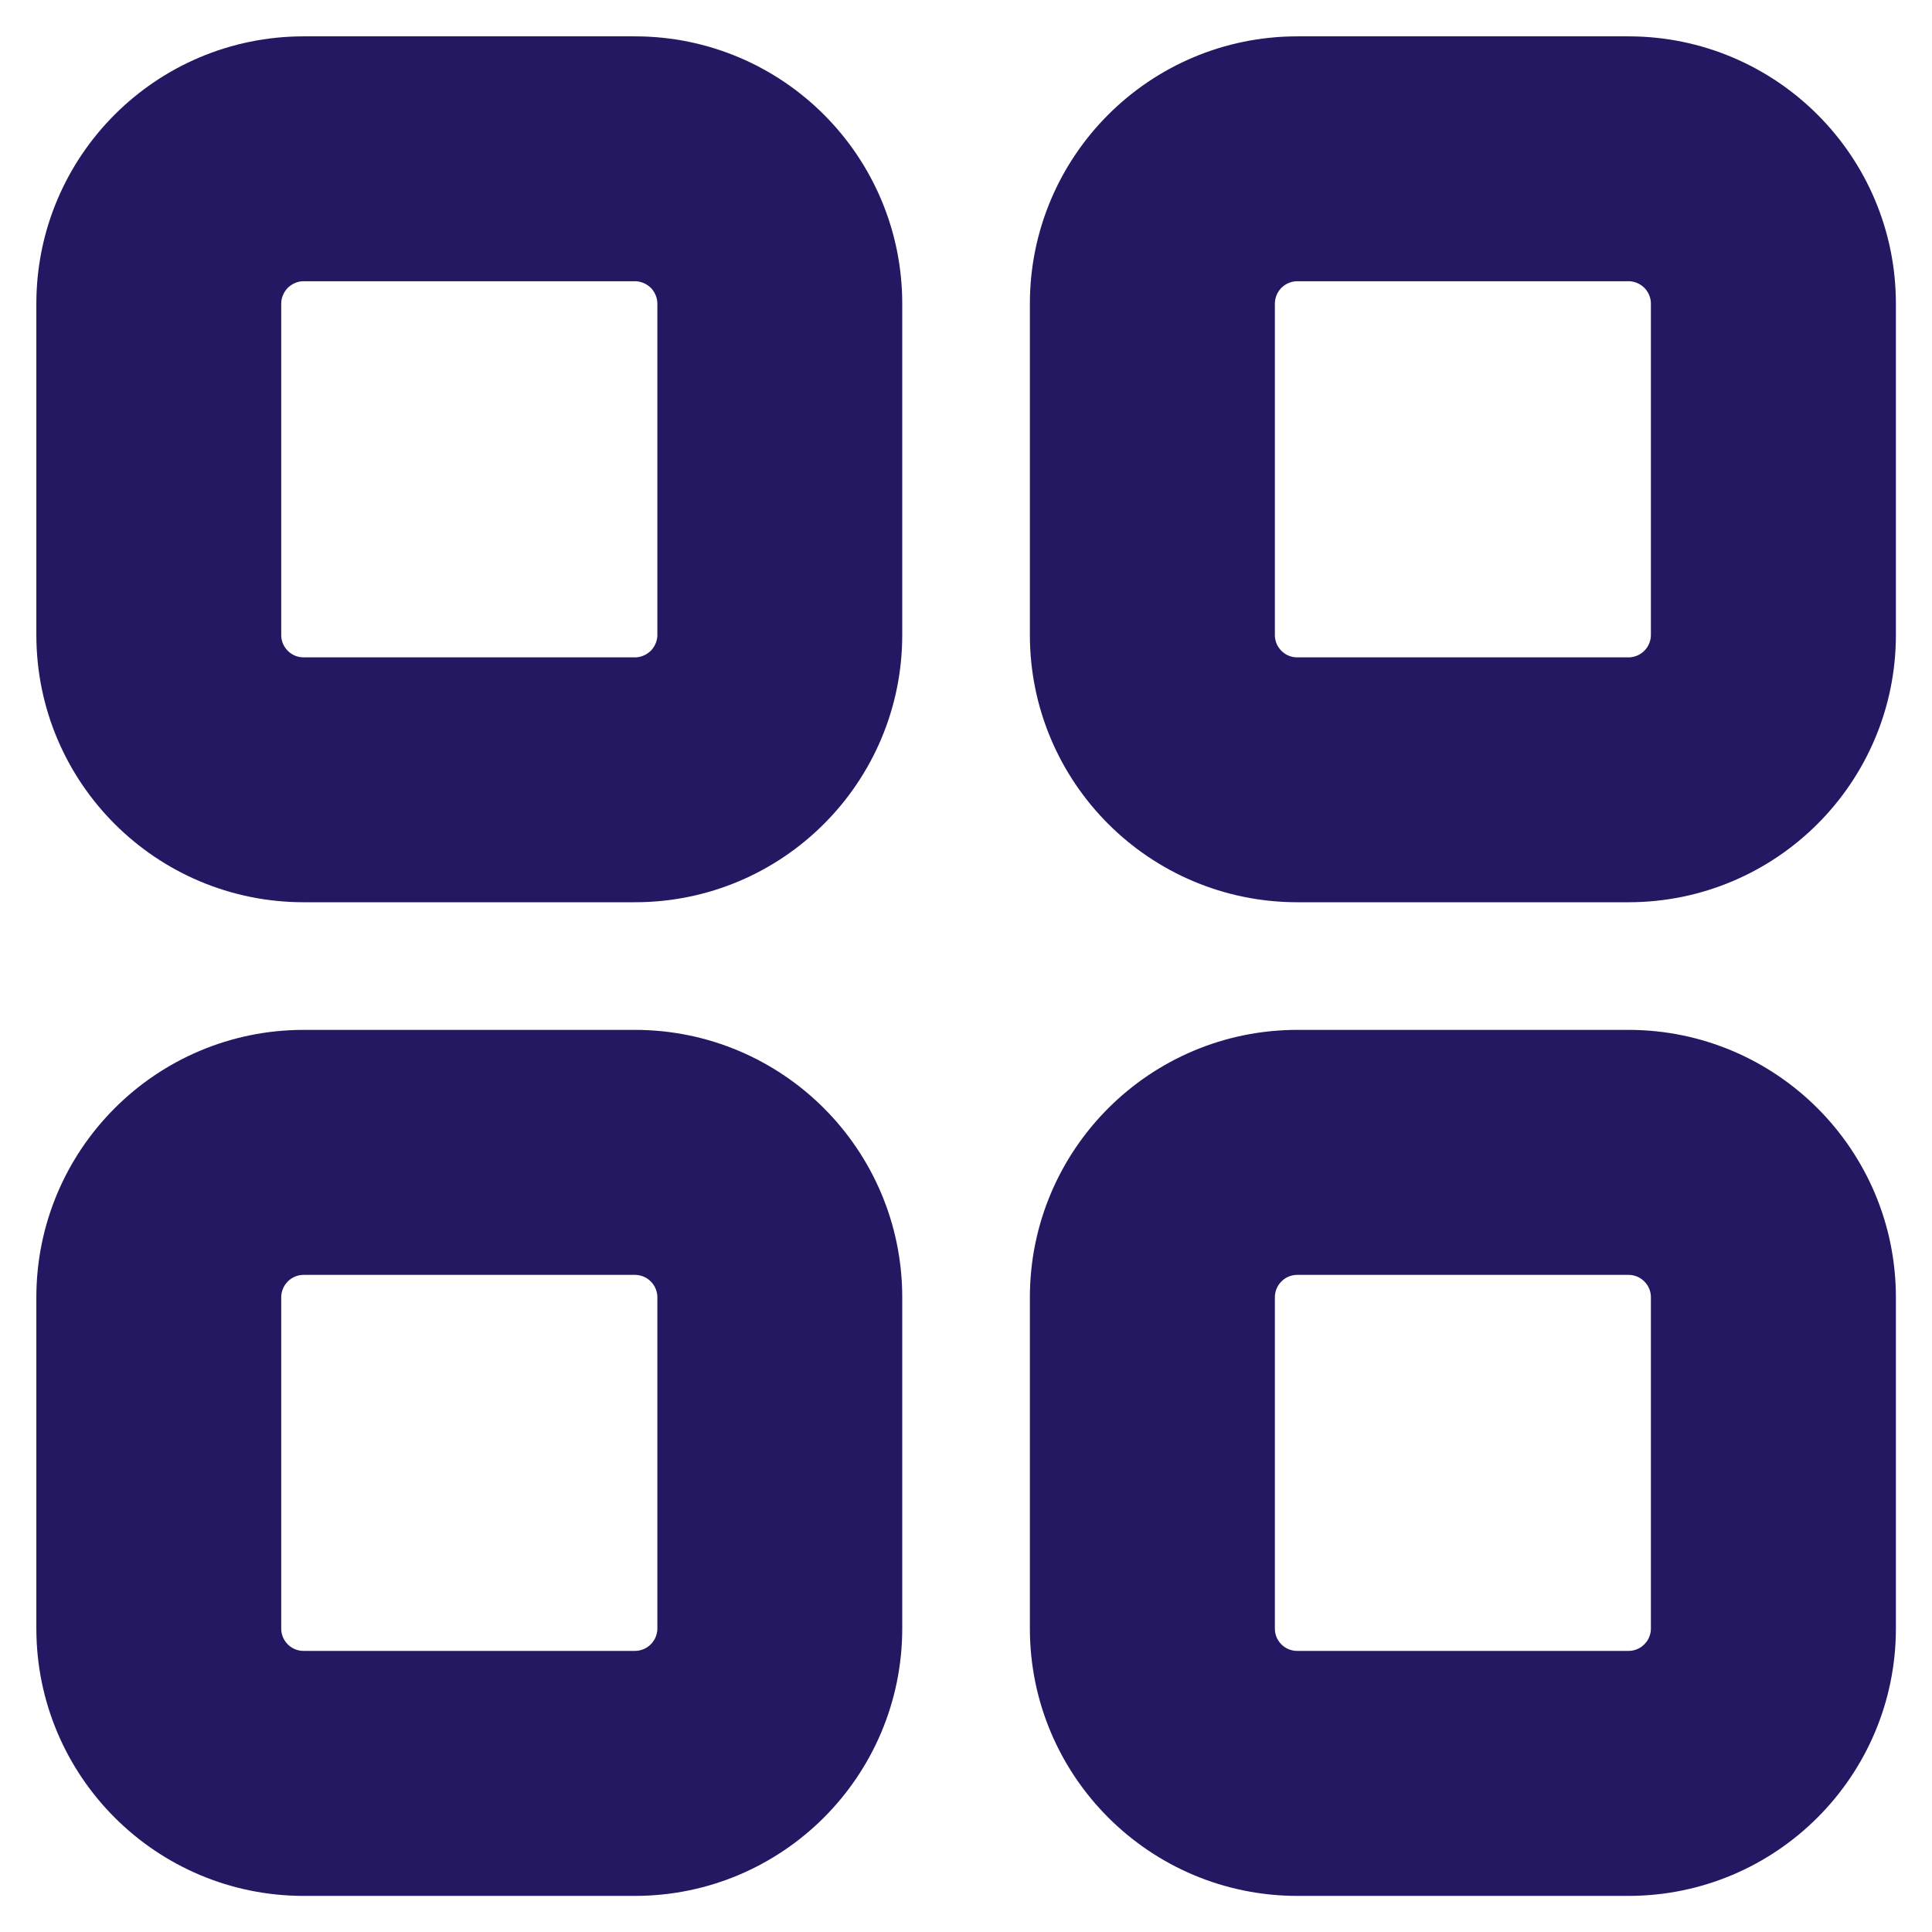 <svg width="16" height="16" viewBox="0 0 16 16" fill="none" xmlns="http://www.w3.org/2000/svg">
<path d="M2.515 5.944H5.258C5.439 5.944 5.614 5.871 5.743 5.743C5.871 5.614 5.944 5.439 5.944 5.258V2.515C5.944 2.334 5.871 2.159 5.743 2.03C5.614 1.902 5.439 1.829 5.258 1.829H2.515C2.333 1.829 2.159 1.902 2.03 2.03C1.902 2.159 1.829 2.334 1.829 2.515V5.258C1.829 5.637 2.136 5.944 2.515 5.944ZM2.515 6.972C1.569 6.972 0.801 6.205 0.801 5.258V2.515C0.801 1.569 1.568 0.801 2.515 0.801H5.258C6.204 0.801 6.972 1.568 6.972 2.515V5.258C6.972 6.204 6.205 6.972 5.258 6.972H2.515ZM2.515 14.172H5.258C5.439 14.172 5.614 14.1 5.743 13.971C5.871 13.843 5.944 13.668 5.944 13.486V10.744C5.944 10.562 5.871 10.387 5.743 10.259C5.614 10.13 5.439 10.058 5.258 10.058H2.515C2.333 10.058 2.159 10.13 2.03 10.259C1.902 10.387 1.829 10.562 1.829 10.744V13.486C1.829 13.866 2.136 14.172 2.515 14.172ZM2.515 15.201C1.569 15.201 0.801 14.433 0.801 13.486V10.744C0.801 9.798 1.568 9.029 2.515 9.029H5.258C6.204 9.029 6.972 9.797 6.972 10.744V13.486C6.972 14.432 6.205 15.201 5.258 15.201H2.515ZM10.744 5.944H13.486C13.668 5.944 13.843 5.871 13.971 5.743C14.1 5.614 14.172 5.439 14.172 5.258V2.515C14.172 2.334 14.1 2.159 13.971 2.03C13.843 1.902 13.668 1.829 13.486 1.829H10.744C10.562 1.829 10.387 1.902 10.259 2.03C10.13 2.159 10.058 2.334 10.058 2.515V5.258C10.058 5.637 10.364 5.944 10.744 5.944ZM10.744 6.972C9.798 6.972 9.029 6.205 9.029 5.258V2.515C9.029 1.569 9.797 0.801 10.744 0.801H13.486C14.432 0.801 15.201 1.568 15.201 2.515V5.258C15.201 6.204 14.433 6.972 13.486 6.972H10.744ZM10.744 14.172H13.486C13.668 14.172 13.843 14.1 13.971 13.971C14.1 13.843 14.172 13.668 14.172 13.486V10.744C14.172 10.562 14.1 10.387 13.971 10.259C13.843 10.13 13.668 10.058 13.486 10.058H10.744C10.562 10.058 10.387 10.13 10.259 10.259C10.13 10.387 10.058 10.562 10.058 10.744V13.486C10.058 13.866 10.364 14.172 10.744 14.172ZM10.744 15.201C9.798 15.201 9.029 14.433 9.029 13.486V10.744C9.029 9.798 9.797 9.029 10.744 9.029H13.486C14.432 9.029 15.201 9.797 15.201 10.744V13.486C15.201 14.432 14.433 15.201 13.486 15.201H10.744Z" fill="#251863" stroke="#251863"/>
</svg>
